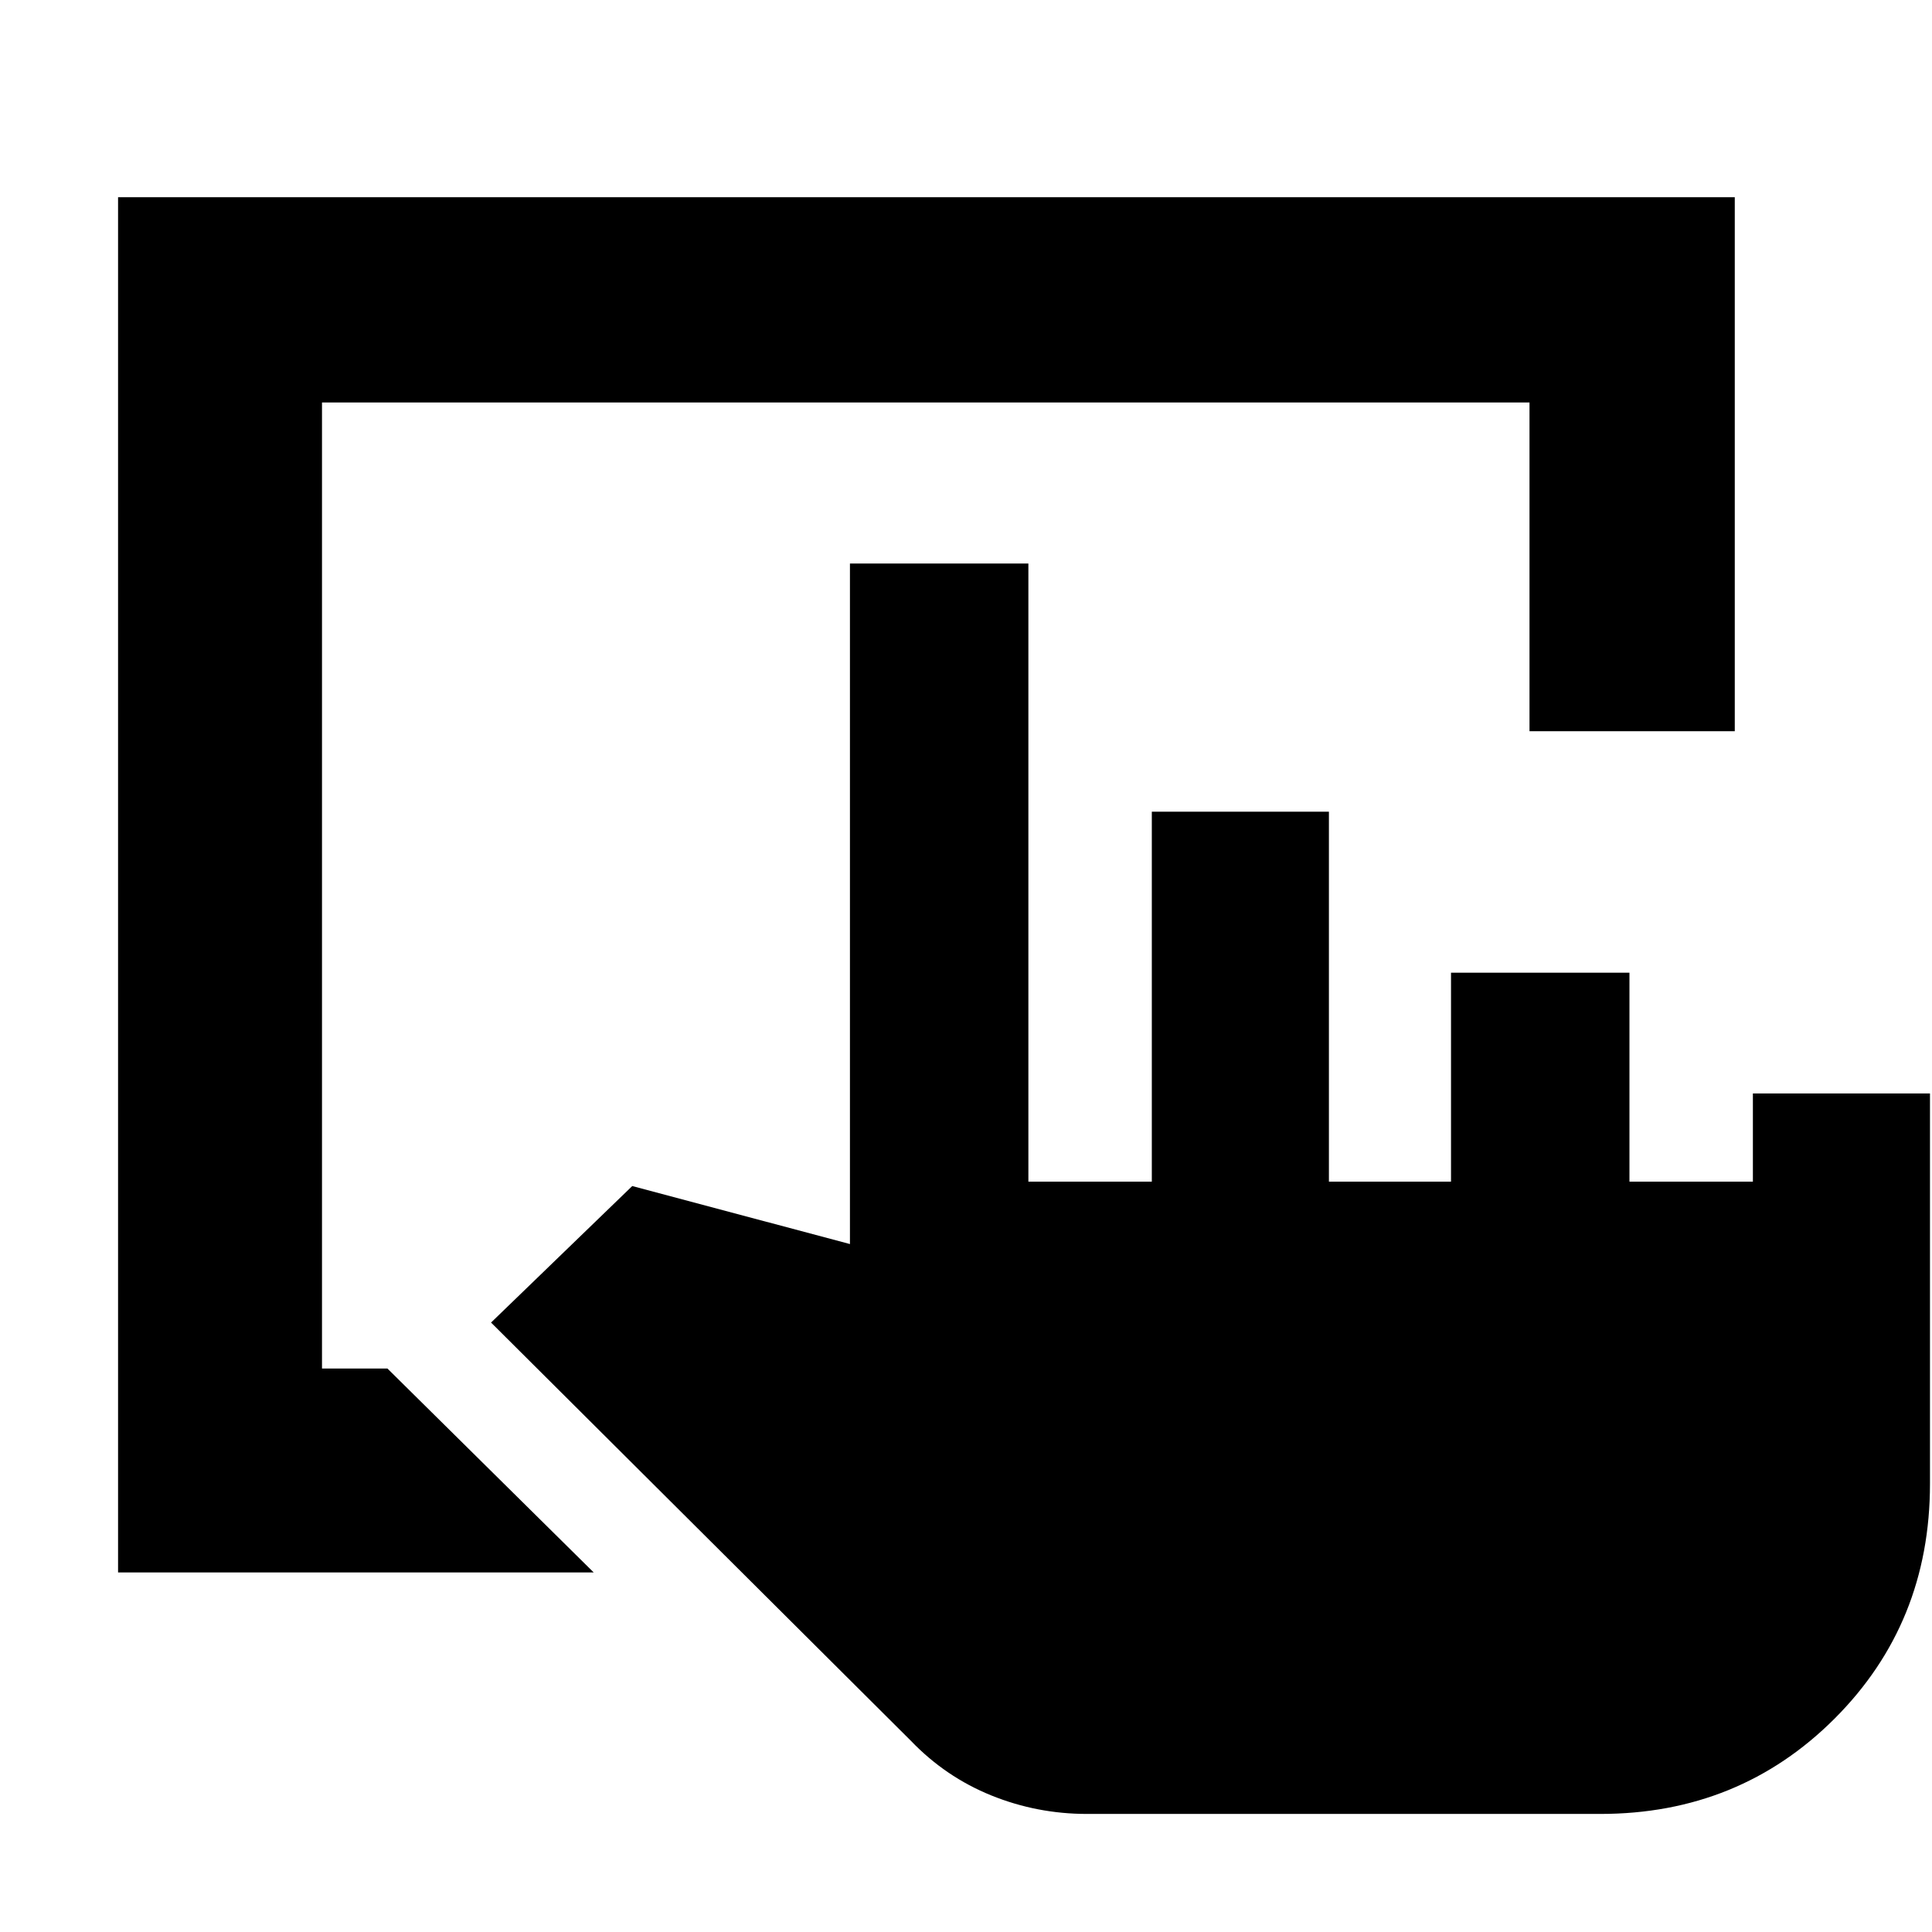<svg xmlns="http://www.w3.org/2000/svg" height="40" viewBox="0 -960 960 960" width="40"><path d="M58.667-178.667V-862H862v265.333H760.001v-163.334H159.999v480.002H192.5L295-178.667H58.667Zm736.499 120h-255q-24.902 0-47.617-9.202-22.716-9.203-39.934-27.144L244-302.833l70.166-67.833 108.167 28.833V-680h88.666v307.167h61.334v-183.834h87.999v183.834H721v-103.834h88.666v103.834H871v-43.834h87.999v193.913q0 69.321-47.383 116.704-47.383 47.383-116.45 47.383Z"/></svg>